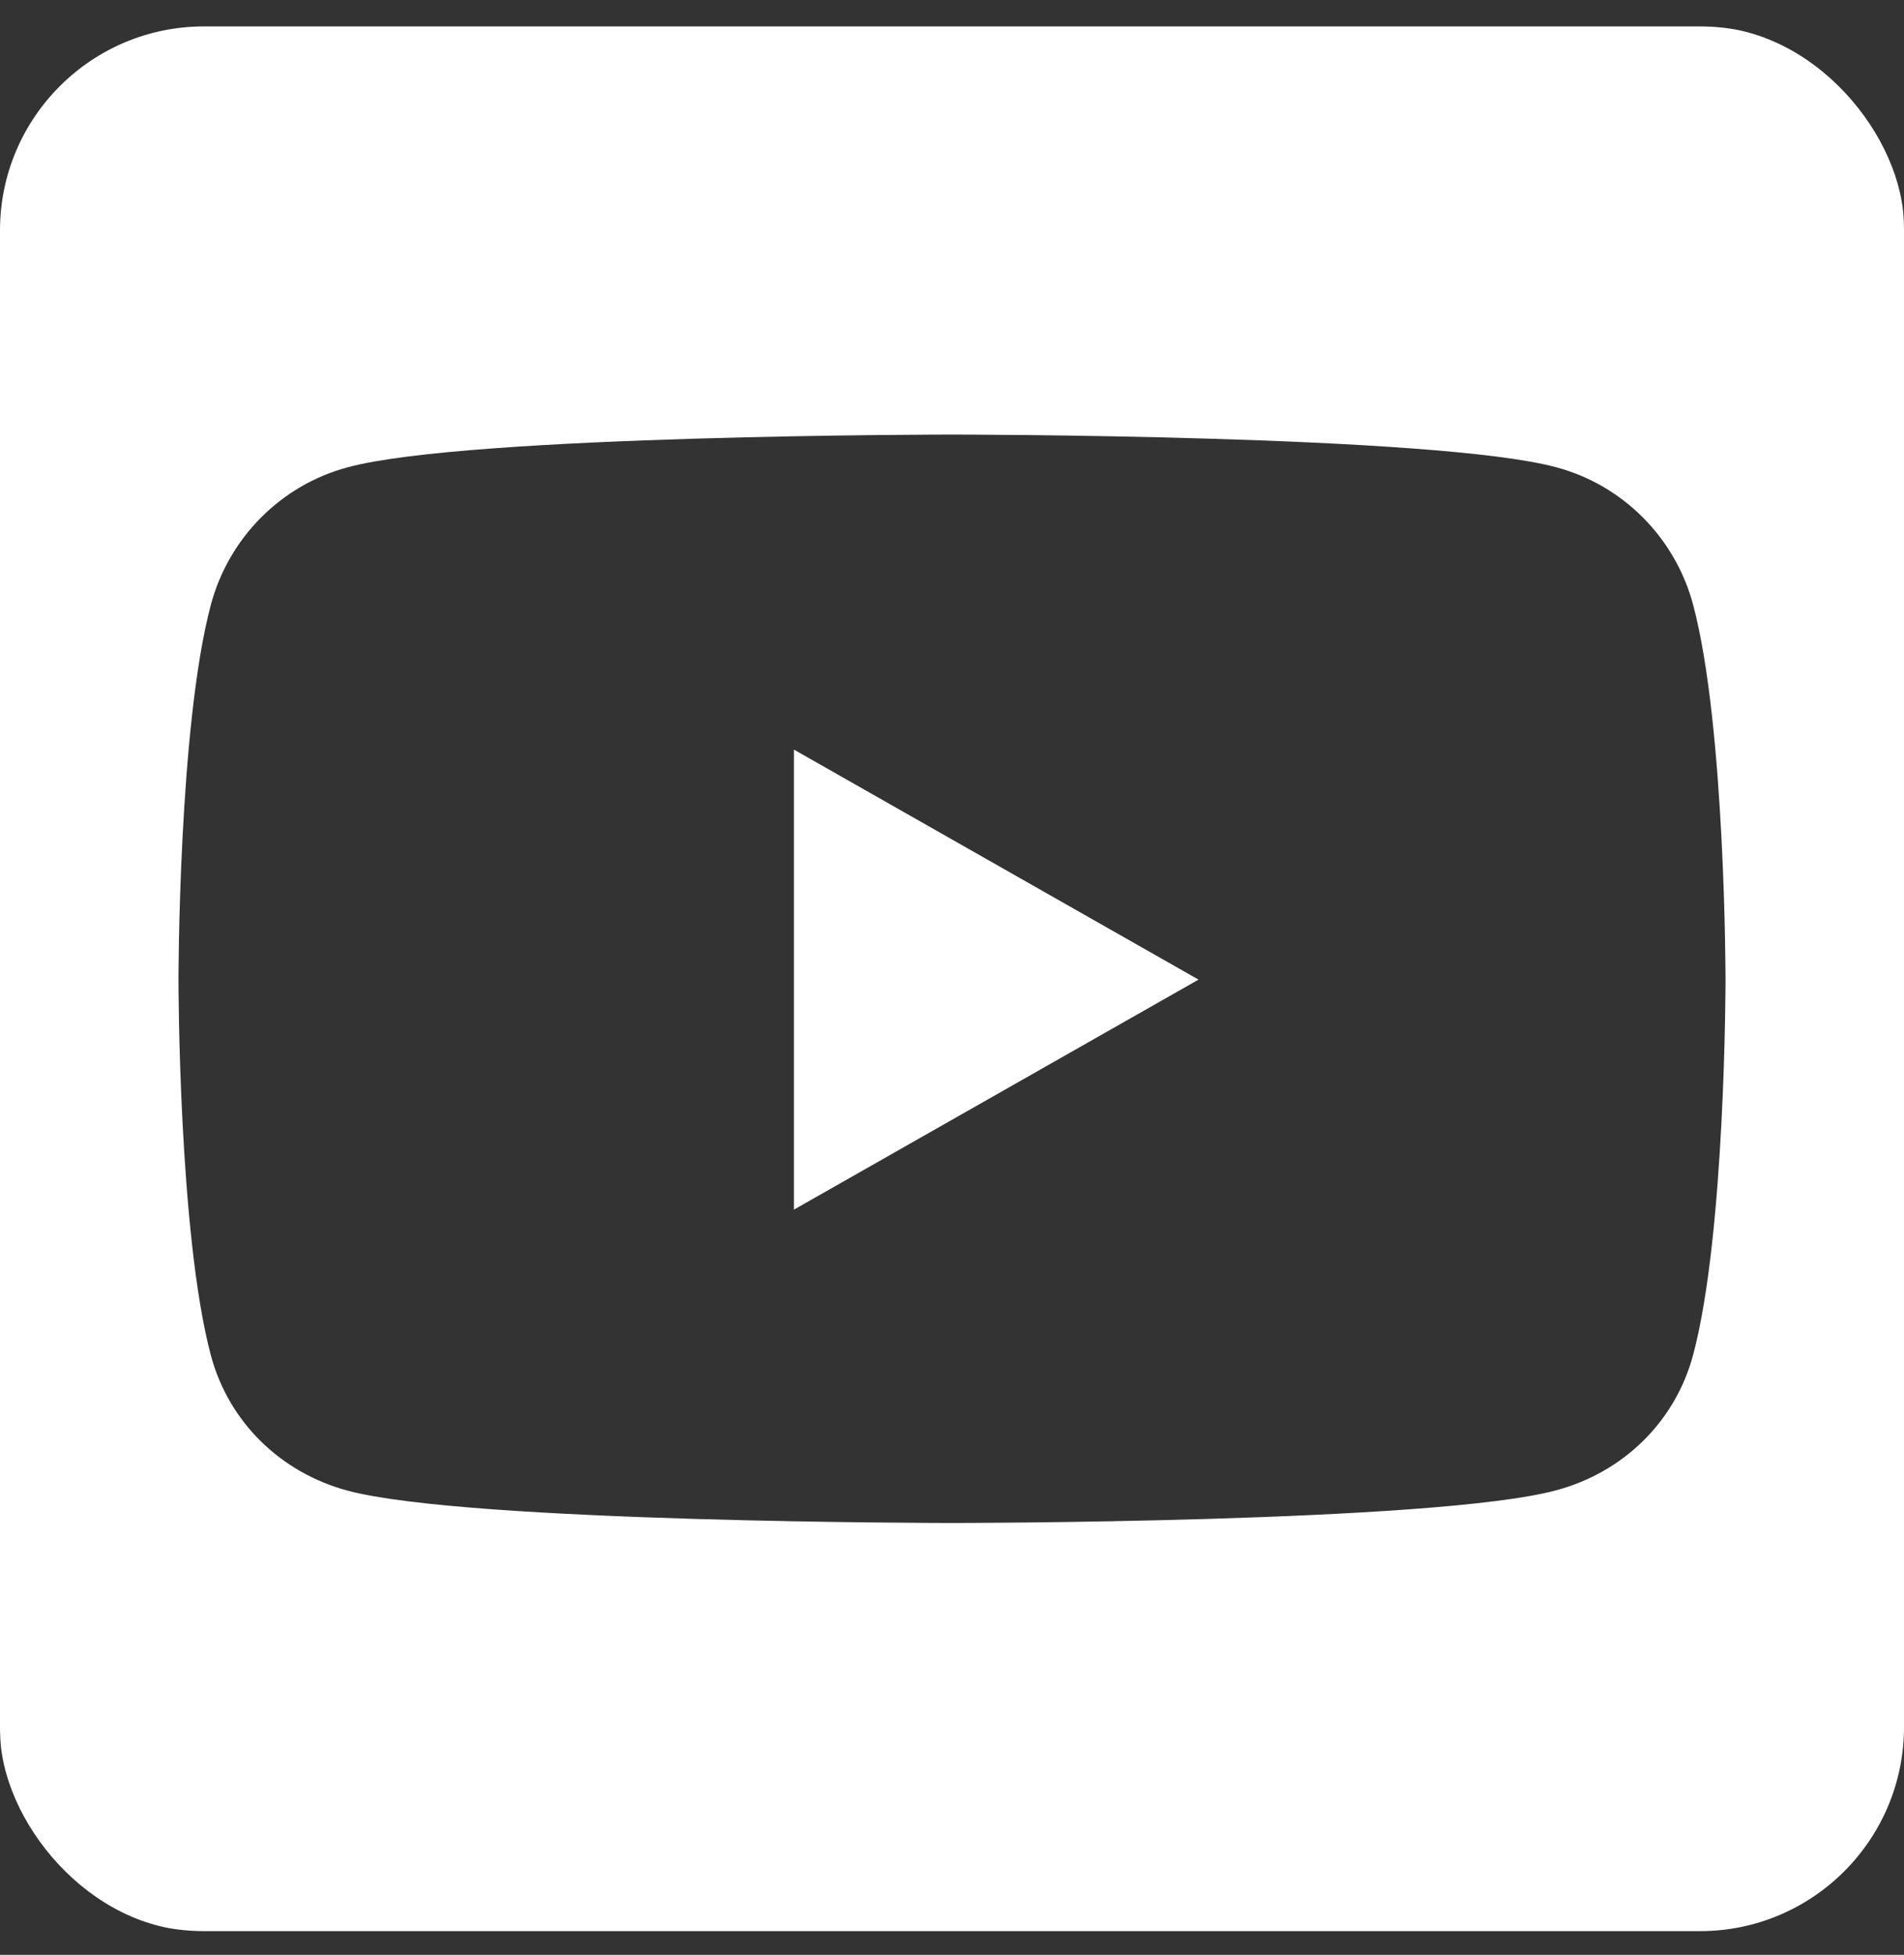 <svg width="38" height="39" viewBox="0 0 38 39" fill="none" xmlns="http://www.w3.org/2000/svg">
<rect x="0" y="0" width="38" height="39" fill="#333333" stroke="none"/>
<g clip-path="url(#clip0_201_2763)">
<path d="M15.845 14.955L23.92 19.544L15.845 24.133V14.955ZM38 4.598V34.455C38 36.703 36.176 38.527 33.929 38.527H4.071C1.824 38.527 0 36.703 0 34.455V4.598C0 2.351 1.824 0.527 4.071 0.527H33.929C36.176 0.527 38 2.351 38 4.598ZM34.438 19.552C34.438 19.552 34.438 14.497 33.793 12.071C33.437 10.731 32.393 9.679 31.062 9.323C28.661 8.67 19 8.67 19 8.67C19 8.67 9.339 8.67 6.938 9.323C5.607 9.679 4.563 10.731 4.207 12.071C3.562 14.489 3.562 19.552 3.562 19.552C3.562 19.552 3.562 24.608 4.207 27.034C4.563 28.374 5.607 29.383 6.938 29.739C9.339 30.384 19 30.384 19 30.384C19 30.384 28.661 30.384 31.062 29.731C32.393 29.375 33.437 28.365 33.793 27.025C34.438 24.608 34.438 19.552 34.438 19.552Z" fill="white"/>
</g>
<defs>
<clipPath id="clip0_201_2763">
<rect y="0.527" width="38" height="38" rx="4" fill="white"/>
</clipPath>
</defs>
</svg>
